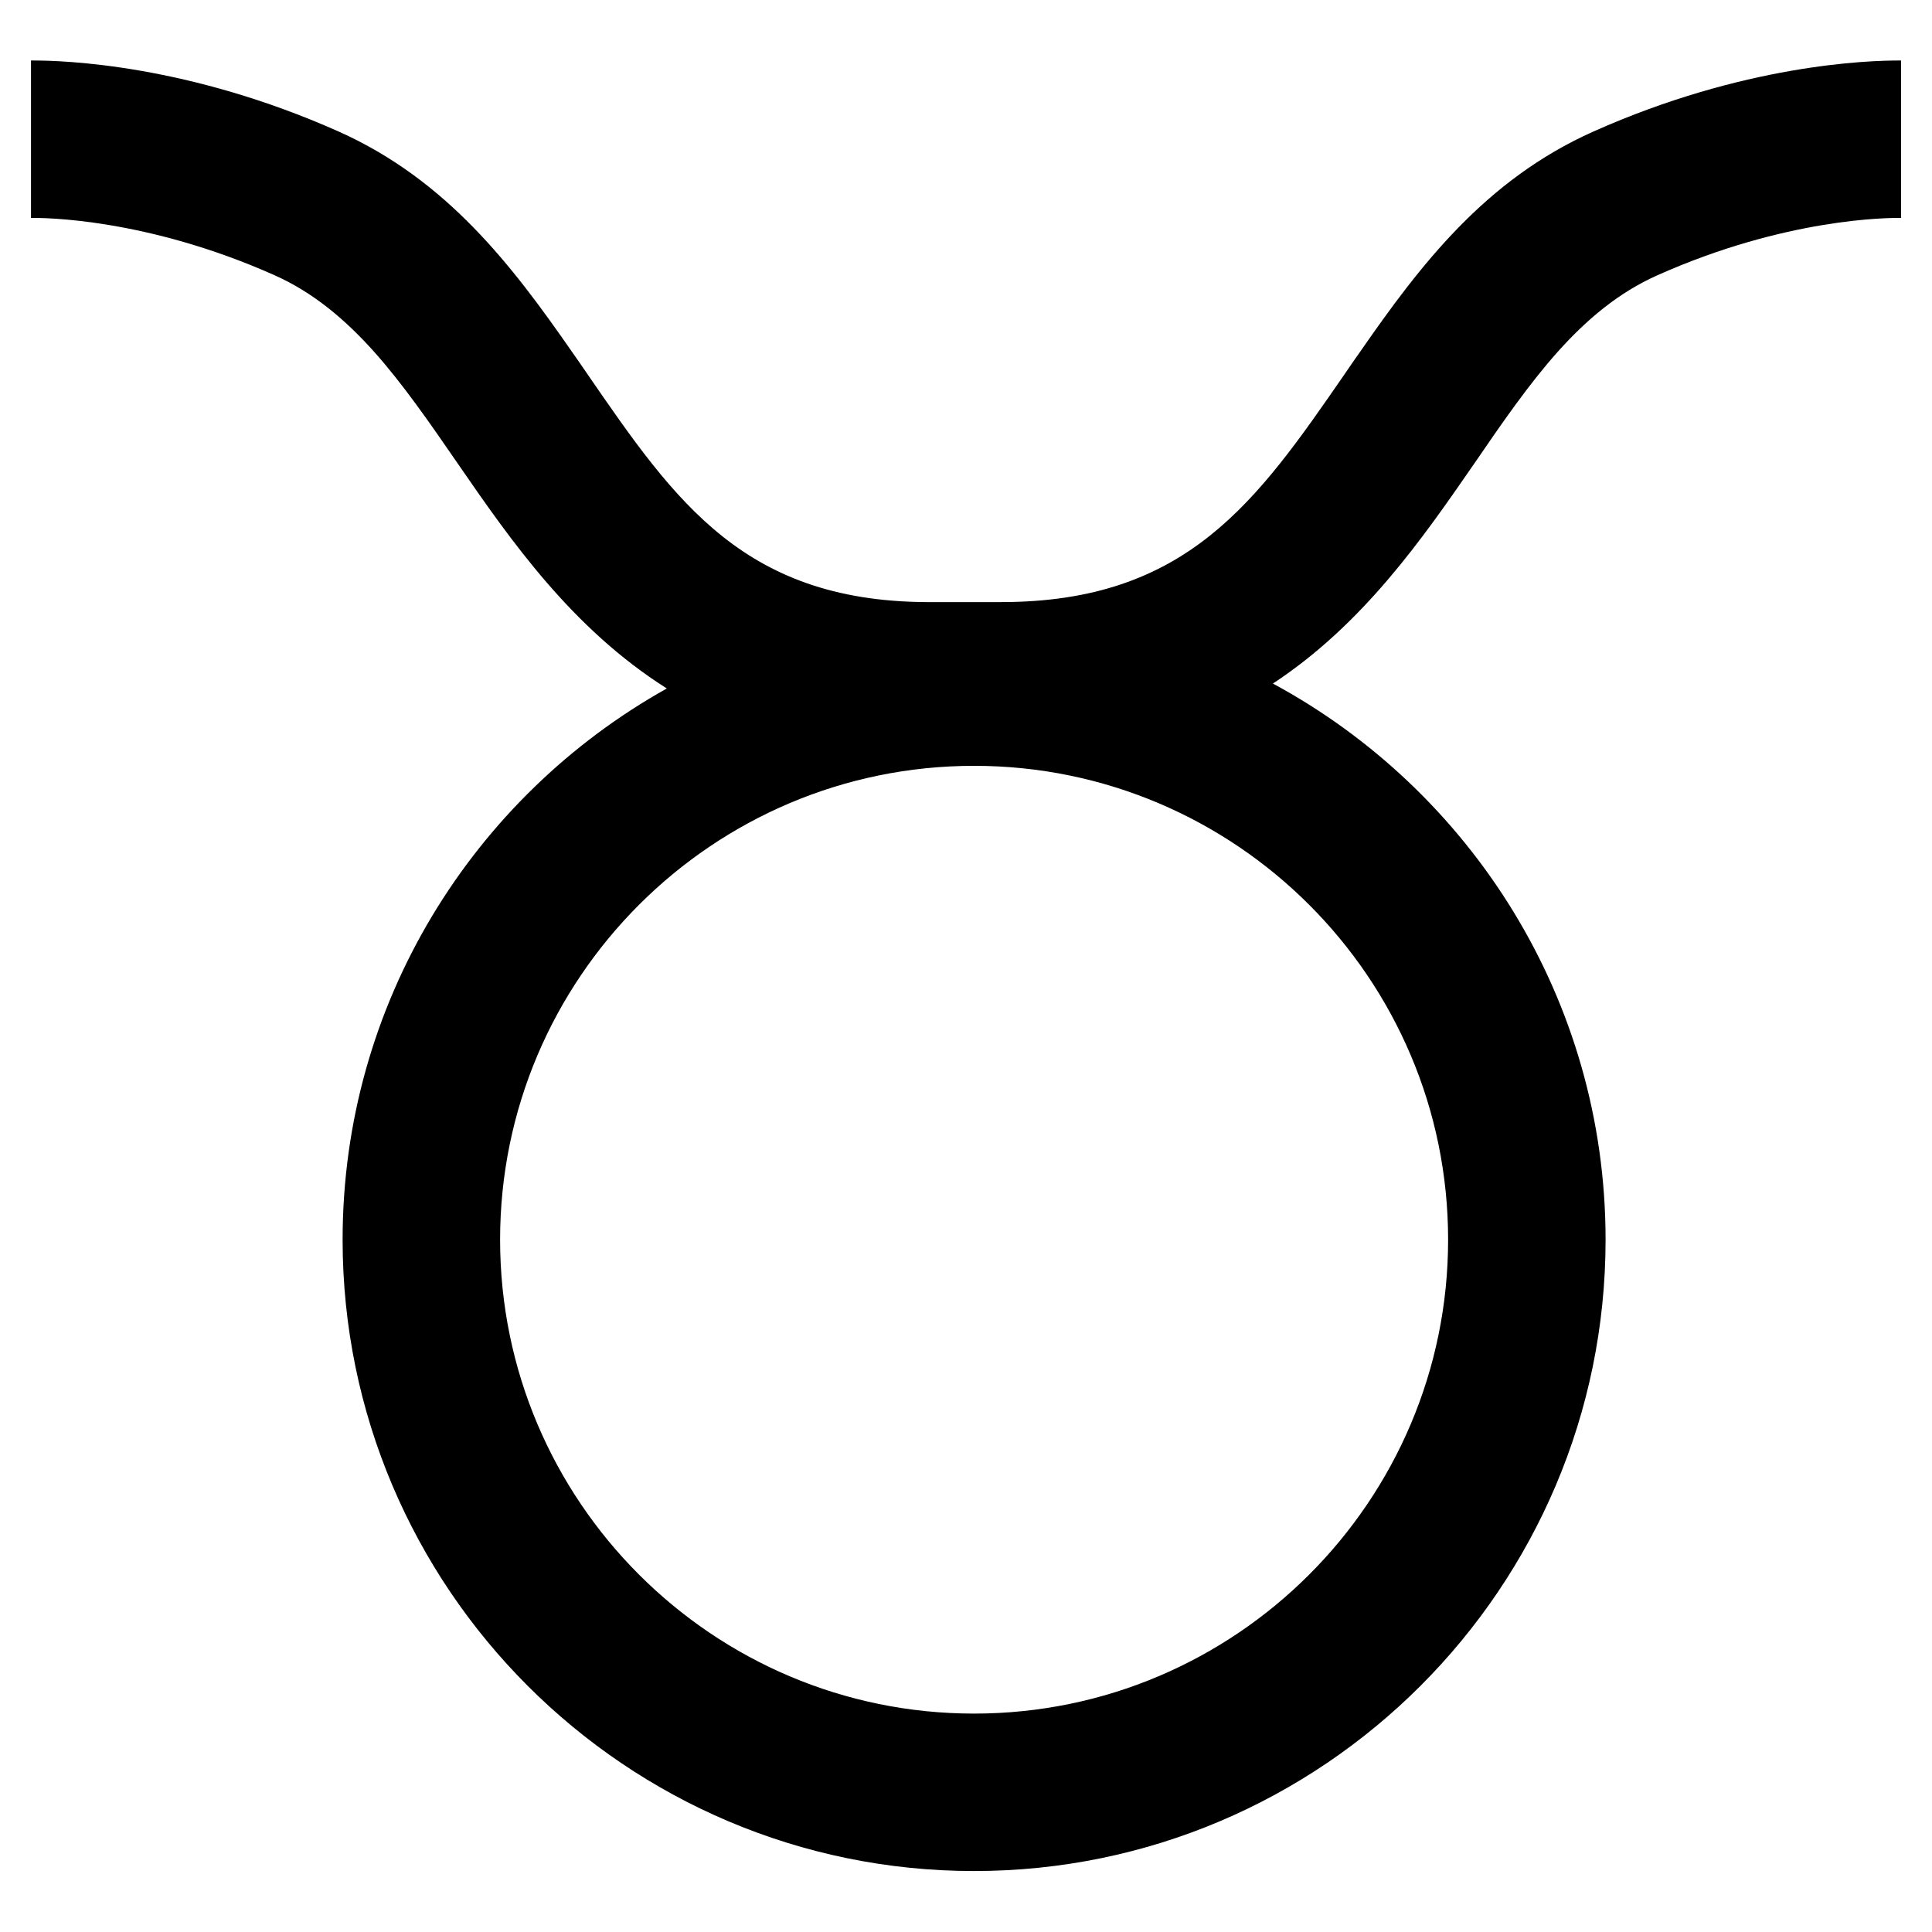 <svg xmlns="http://www.w3.org/2000/svg" xmlns:xlink="http://www.w3.org/1999/xlink" width="2000" zoomAndPan="magnify" viewBox="0 0 1500 1500" height="2000" preserveAspectRatio="xMidYMid meet" version="1.0"><defs><clipPath id="d4e47282ad"><path d="M 24.066 46.754 L 1476 46.754 L 1476 1453 L 24.066 1453 Z M 24.066 46.754 " clip-rule="nonzero"/></clipPath></defs><g clip-path="url(#d4e47282ad)"><path fill="#000000" d="M 1124.309 962.5 C 1124.309 1165.41 959.25 1330.43 756.285 1330.43 C 553.316 1330.43 388.273 1165.41 388.273 962.5 C 388.273 759.586 553.316 594.586 756.285 594.586 C 959.25 594.586 1124.309 759.586 1124.309 962.5 Z M 1237.102 102.125 C 1152.879 139.715 1102.449 206.184 1056 273.105 C 1051.871 278.91 1047.891 284.711 1043.926 290.531 C 975.758 389.223 921.797 467.461 777.227 467.461 L 725.875 467.461 C 578.695 468.992 524.75 390.141 456.133 290.531 C 452.148 284.711 448.184 278.91 444.055 273.105 C 397.59 206.184 347 139.715 262.938 102.125 C 146.324 50.176 50.348 46.824 24.066 46.969 L 24.066 169.211 C 34 169.047 113.629 169.355 213.117 213.664 C 243.234 227.121 267.84 247.898 290.457 273.105 C 312.918 298.316 333.406 327.957 355.398 359.887 C 396.672 419.781 444.055 487.93 517.719 534.527 C 367.637 618.422 266 778.703 266 962.5 C 266 1232.801 485.926 1452.668 756.285 1452.668 C 1026.656 1452.668 1246.566 1232.801 1246.566 962.5 C 1246.566 776.09 1141.883 613.684 988.285 530.707 C 1058.594 484.418 1104.43 418.105 1144.641 359.887 C 1166.488 327.957 1186.977 298.316 1209.438 273.105 C 1232.059 247.898 1256.66 227.121 1286.922 213.664 C 1386.574 169.211 1466.492 169.047 1475.973 169.211 L 1475.973 46.969 C 1449.695 46.824 1353.555 50.176 1237.102 102.125 " fill-opacity="1" fill-rule="nonzero"/></g></svg>